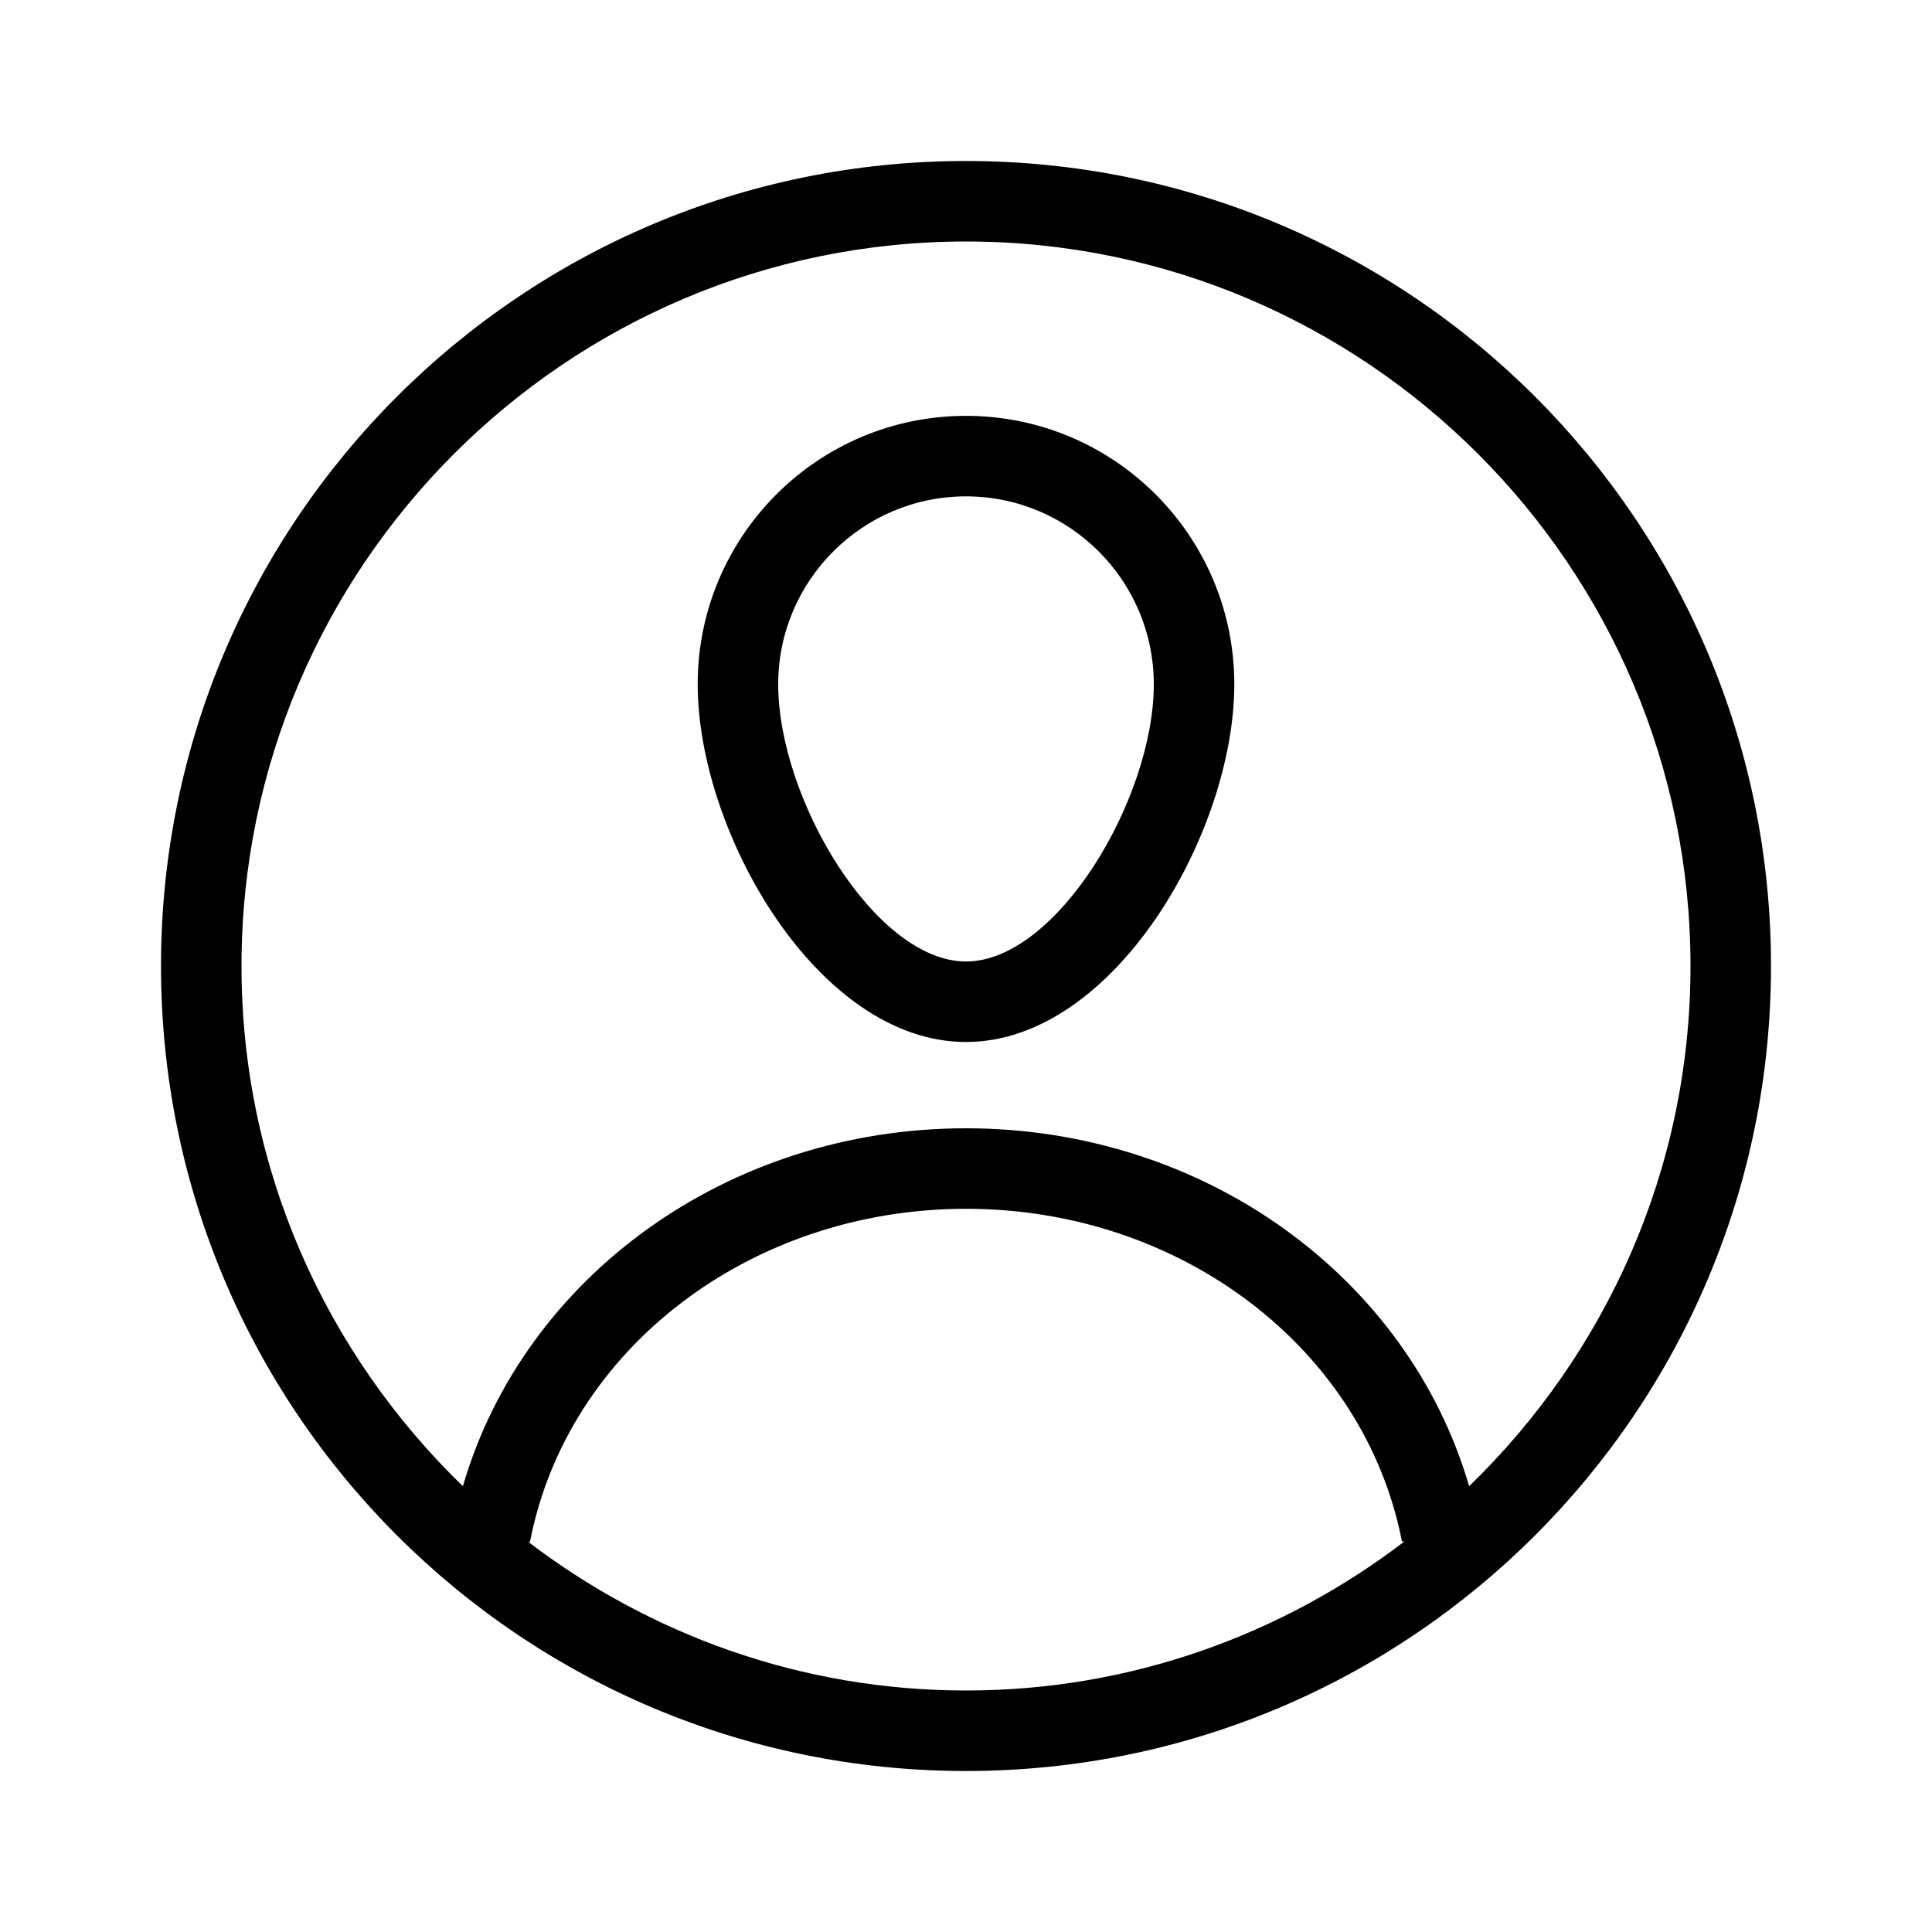 <svg width="24" height="24" viewBox="0 0 24 24" xmlns="http://www.w3.org/2000/svg">
    <path fill-rule="evenodd" clip-rule="evenodd" d="M12 2C6.477 2 2 6.477 2 12C2 17.523 6.477 22 12 22C17.523 22 22 17.523 22 12C22 6.477 17.523 2 12 2ZM6.56 19.152L6.583 19.157C7.045 16.758 9.323 15.016 12 15.016C14.673 15.016 16.951 16.755 17.416 19.151L17.451 19.145C15.937 20.303 14.05 21 12 21C9.955 21 8.073 20.306 6.56 19.152ZM18.25 18.462C17.492 15.863 14.961 14.016 12 14.016C9.037 14.016 6.508 15.862 5.75 18.462C4.058 16.824 3 14.535 3 12C3 7.037 7.037 3 12 3C16.963 3 21 7.037 21 12C21 14.535 19.942 16.824 18.25 18.462ZM12 11.944C10.874 11.944 9.667 9.923 9.667 8.5C9.667 7.213 10.713 6.166 12 6.166C13.287 6.166 14.333 7.213 14.333 8.5C14.333 9.923 13.126 11.944 12 11.944ZM12 5.166C10.159 5.166 8.667 6.659 8.667 8.5C8.667 10.34 10.159 12.944 12 12.944C13.841 12.944 15.333 10.34 15.333 8.5C15.333 6.659 13.841 5.166 12 5.166Z" />
</svg>
